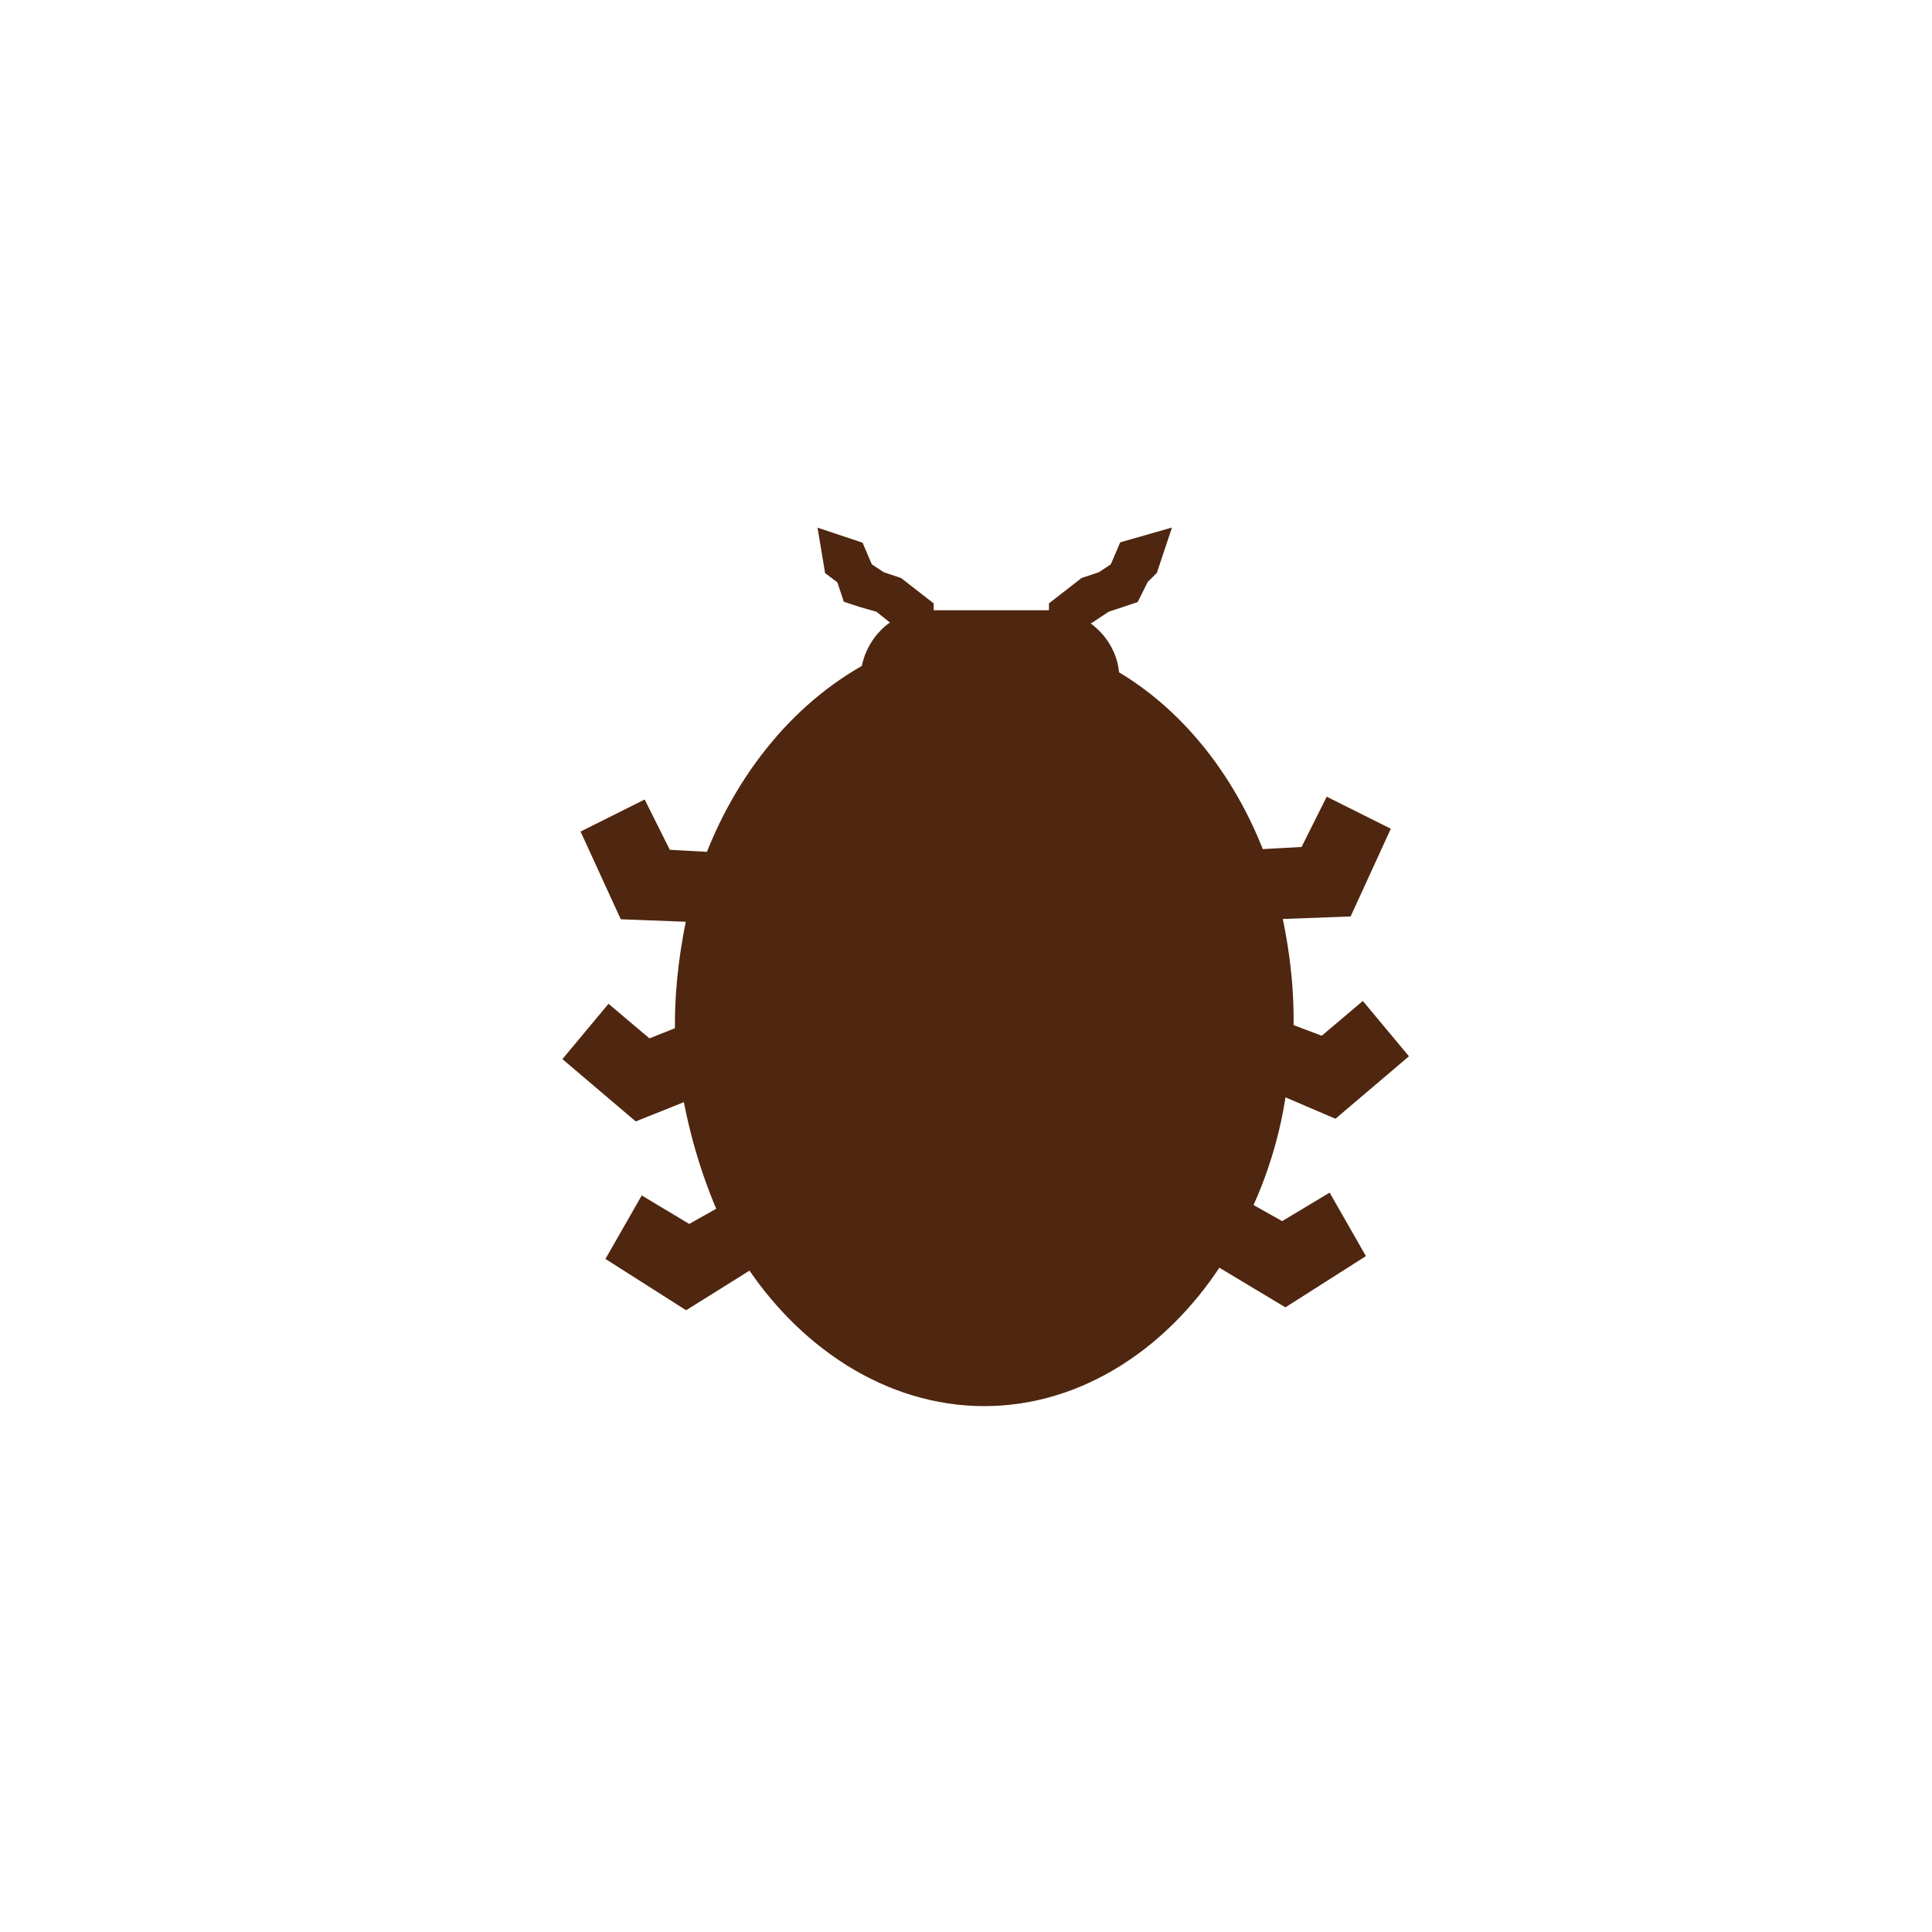 <svg xmlns="http://www.w3.org/2000/svg" viewBox="0 0 68.7 68.7" enable-background="new 0 0 68.7 68.7"><g fill="#4F260F" stroke="#4F260F" stroke-miterlimit="10"><path d="M45 32.2c.3 1.3.5 2.6.5 4.1v.5l1.6.6 1.3-1.1 1 1.2-2 1.7-2.1-.9c-.2 1.9-.8 3.7-1.6 5.2l.3-.4 1.6.9 1.5-.9.8 1.4-2.2 1.4-2.5-1.5c-1.9 3.1-4.9 5.1-8.2 5.1-3.3 0-6.3-2-8.2-5l-2.4 1.5-2.2-1.4.8-1.4 1.5.9 1.6-.9.1.2c-.7-1.5-1.2-3.1-1.5-4.9l-2 .8-2-1.7 1-1.2 1.3 1.1 1.5-.6v-.5c0-1.4.2-2.8.5-4.1l-2.6-.1-1.1-2.4 1.4-.7.8 1.6 1.8.1v.5c1.1-3.3 3.2-5.9 5.8-7.3.1-1 .9-1.8 1.9-1.8h4.4c1 0 1.9.9 1.9 1.9v.1c2.5 1.4 4.5 4 5.5 7.2v-.7l1.8-.1.8-1.6 1.4.7-1.1 2.4-2.7.1zM40.4 20.4l-.3.6-.3.1-.6.2-.6.4-.8.4v-.4l.9-.7.6-.2.6-.4.3-.7.7-.2-.2.6zM31.4 21.3l-.7-.2-.3-.1-.2-.6-.4-.3-.1-.6.6.2.3.7.6.4.6.2.9.7v.4l-.8-.4z"/></g></svg>